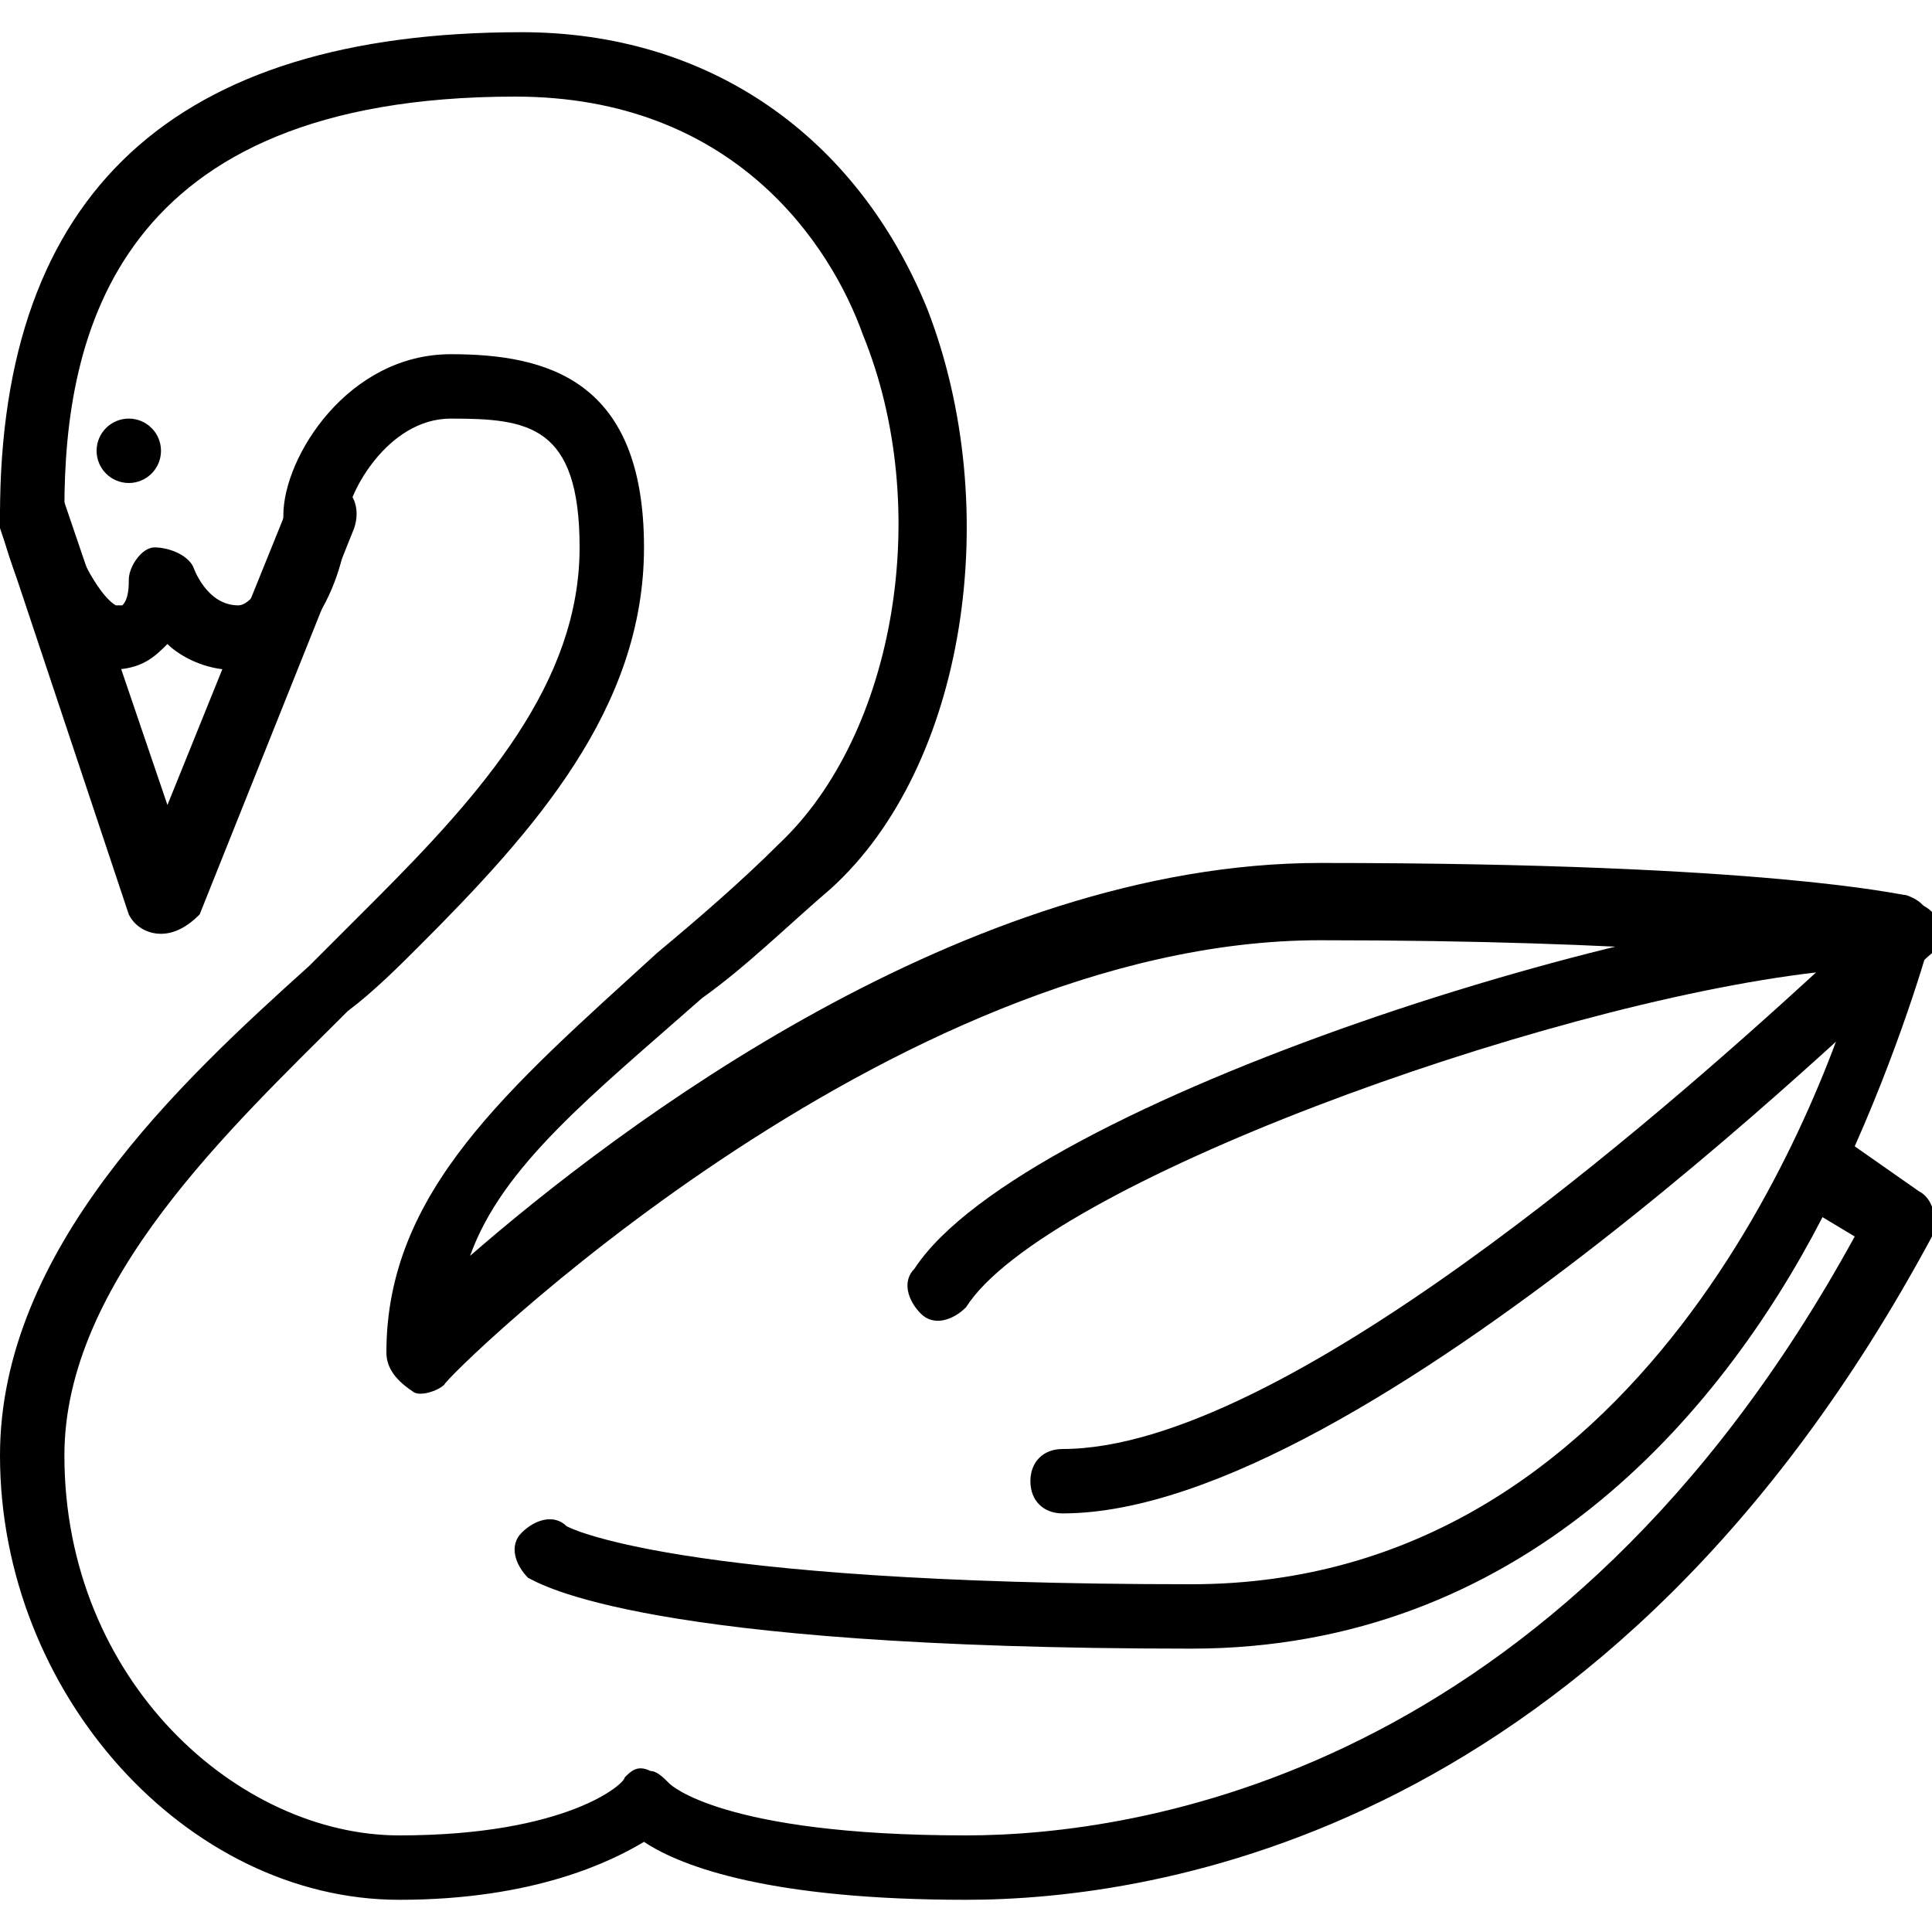 <?xml version="1.0" encoding="utf-8"?>
<!-- Generator: Adobe Illustrator 19.0.0, SVG Export Plug-In . SVG Version: 6.00 Build 0)  -->
<svg version="1.1" id="Layer_1" xmlns="http://www.w3.org/2000/svg" xmlns:xlink="http://www.w3.org/1999/xlink" x="0px" y="0px"
	 viewBox="0 0 30 30" style="enable-background:new 0 0 30 30;" xml:space="preserve">
<g>
	<g>
		<g>
			<path d="M15,29.5c-3,0-4.4-0.5-5-0.9c-0.5,0.3-1.7,0.9-3.8,0.9c-3.3,0-6.2-3.2-6.2-6.9c0-3.2,2.8-5.8,4.8-7.6
				c0.4-0.4,0.7-0.7,1-1C7.5,12.3,9,10.6,9,8.5c0-1.9-0.8-2-2-2C6,6.5,5.4,7.7,5.4,8c0,0.9-0.6,2.4-1.8,2.4c-0.4,0-0.8-0.2-1-0.4
				c0,0,0,0,0,0c-0.2,0.2-0.4,0.4-0.9,0.4c-1.1,0-1.6-1.8-1.7-2.3C0,8.1,0,8,0,8c0-5,2.7-7.5,8.1-7.5c2.9,0,5.2,1.6,6.3,4.3
				c1.2,3.1,0.6,7.1-1.5,9c-0.7,0.6-1.3,1.2-2,1.7c-1.7,1.5-3.1,2.6-3.6,4c2.3-2,7.7-6.1,13.2-6.1c7,0,9,0.5,9.1,0.5
				c0.3,0.1,0.4,0.3,0.4,0.6c0,0-0.4,1.5-1.2,3.3l1,0.7c0.2,0.1,0.3,0.4,0.2,0.7C25,28.5,17.9,29.5,15,29.5z M10.4,27.7
				c0,0,0.8,0.8,4.6,0.8c2.6,0,9.2-0.9,13.8-9.3l-0.5-0.3c-1.6,3.1-4.7,6.7-9.8,6.7c-8.5,0-10.1-1-10.3-1.1
				c-0.2-0.2-0.3-0.5-0.1-0.7c0.2-0.2,0.5-0.3,0.7-0.1c0,0,1.6,0.9,9.7,0.9c7,0,9.8-7.5,10.4-9.6c-1-0.1-3.4-0.4-8.4-0.4
				c-6.7,0-13.6,6.8-13.6,6.9c-0.1,0.1-0.4,0.2-0.5,0.1C6.1,21.4,6,21.2,6,21c0-2.5,1.9-4.1,4.2-6.2c0.6-0.5,1.3-1.1,1.9-1.7
				c1.8-1.7,2.4-5.2,1.3-7.9c-0.5-1.4-2-3.7-5.4-3.7C1.8,1.5,1,5.2,1,7.9c0.2,0.8,0.6,1.4,0.8,1.5c0.1,0,0.1,0,0.1,0
				C2,9.3,2,9.1,2,9c0-0.2,0.2-0.5,0.4-0.5c0.2,0,0.5,0.1,0.6,0.3c0,0,0.2,0.6,0.7,0.6C4,9.4,4.4,8.5,4.4,8c0-0.9,1-2.5,2.6-2.5
				c1.5,0,3,0.4,3,3c0,2.5-1.7,4.4-3.5,6.2c-0.3,0.3-0.7,0.7-1.1,1C3.6,17.5,1,19.9,1,22.6c0,3.5,2.7,5.9,5.2,5.9
				c2.6,0,3.5-0.8,3.5-0.9c0.1-0.1,0.2-0.2,0.4-0.1C10.2,27.5,10.3,27.6,10.4,27.7L10.4,27.7z"/>
		</g>
	</g>
	<g>
		<g>
			<path d="M2.5,14.5C2.5,14.5,2.5,14.5,2.5,14.5c-0.2,0-0.4-0.1-0.5-0.3l-2-6c-0.1-0.3,0.1-0.5,0.3-0.6C0.6,7.4,0.9,7.6,1,7.8
				l1.6,4.7l1.9-4.7c0.1-0.3,0.4-0.4,0.7-0.3c0.3,0.1,0.4,0.4,0.3,0.7l-2.4,6C2.9,14.4,2.7,14.5,2.5,14.5z"/>
		</g>
	</g>
	<g>
		<g>
			<path d="M16.5,23.5c-0.3,0-0.5-0.2-0.5-0.5s0.2-0.5,0.5-0.5c3.4,0,9.3-5.2,11.7-7.4c-4.3,0.5-12,3.3-13.2,5.2
				c-0.2,0.2-0.5,0.3-0.7,0.1c-0.2-0.2-0.3-0.5-0.1-0.7c1.7-2.6,11.6-5.7,15.4-5.7c0.2,0,0.4,0.1,0.5,0.3c0.1,0.2,0,0.4-0.1,0.5
				C29.5,15.2,21.2,23.5,16.5,23.5z"/>
		</g>
	</g>
	<g>
		<g>
			<circle cx="2" cy="7" r="0.5"/>
		</g>
	</g>
</g>
</svg>
